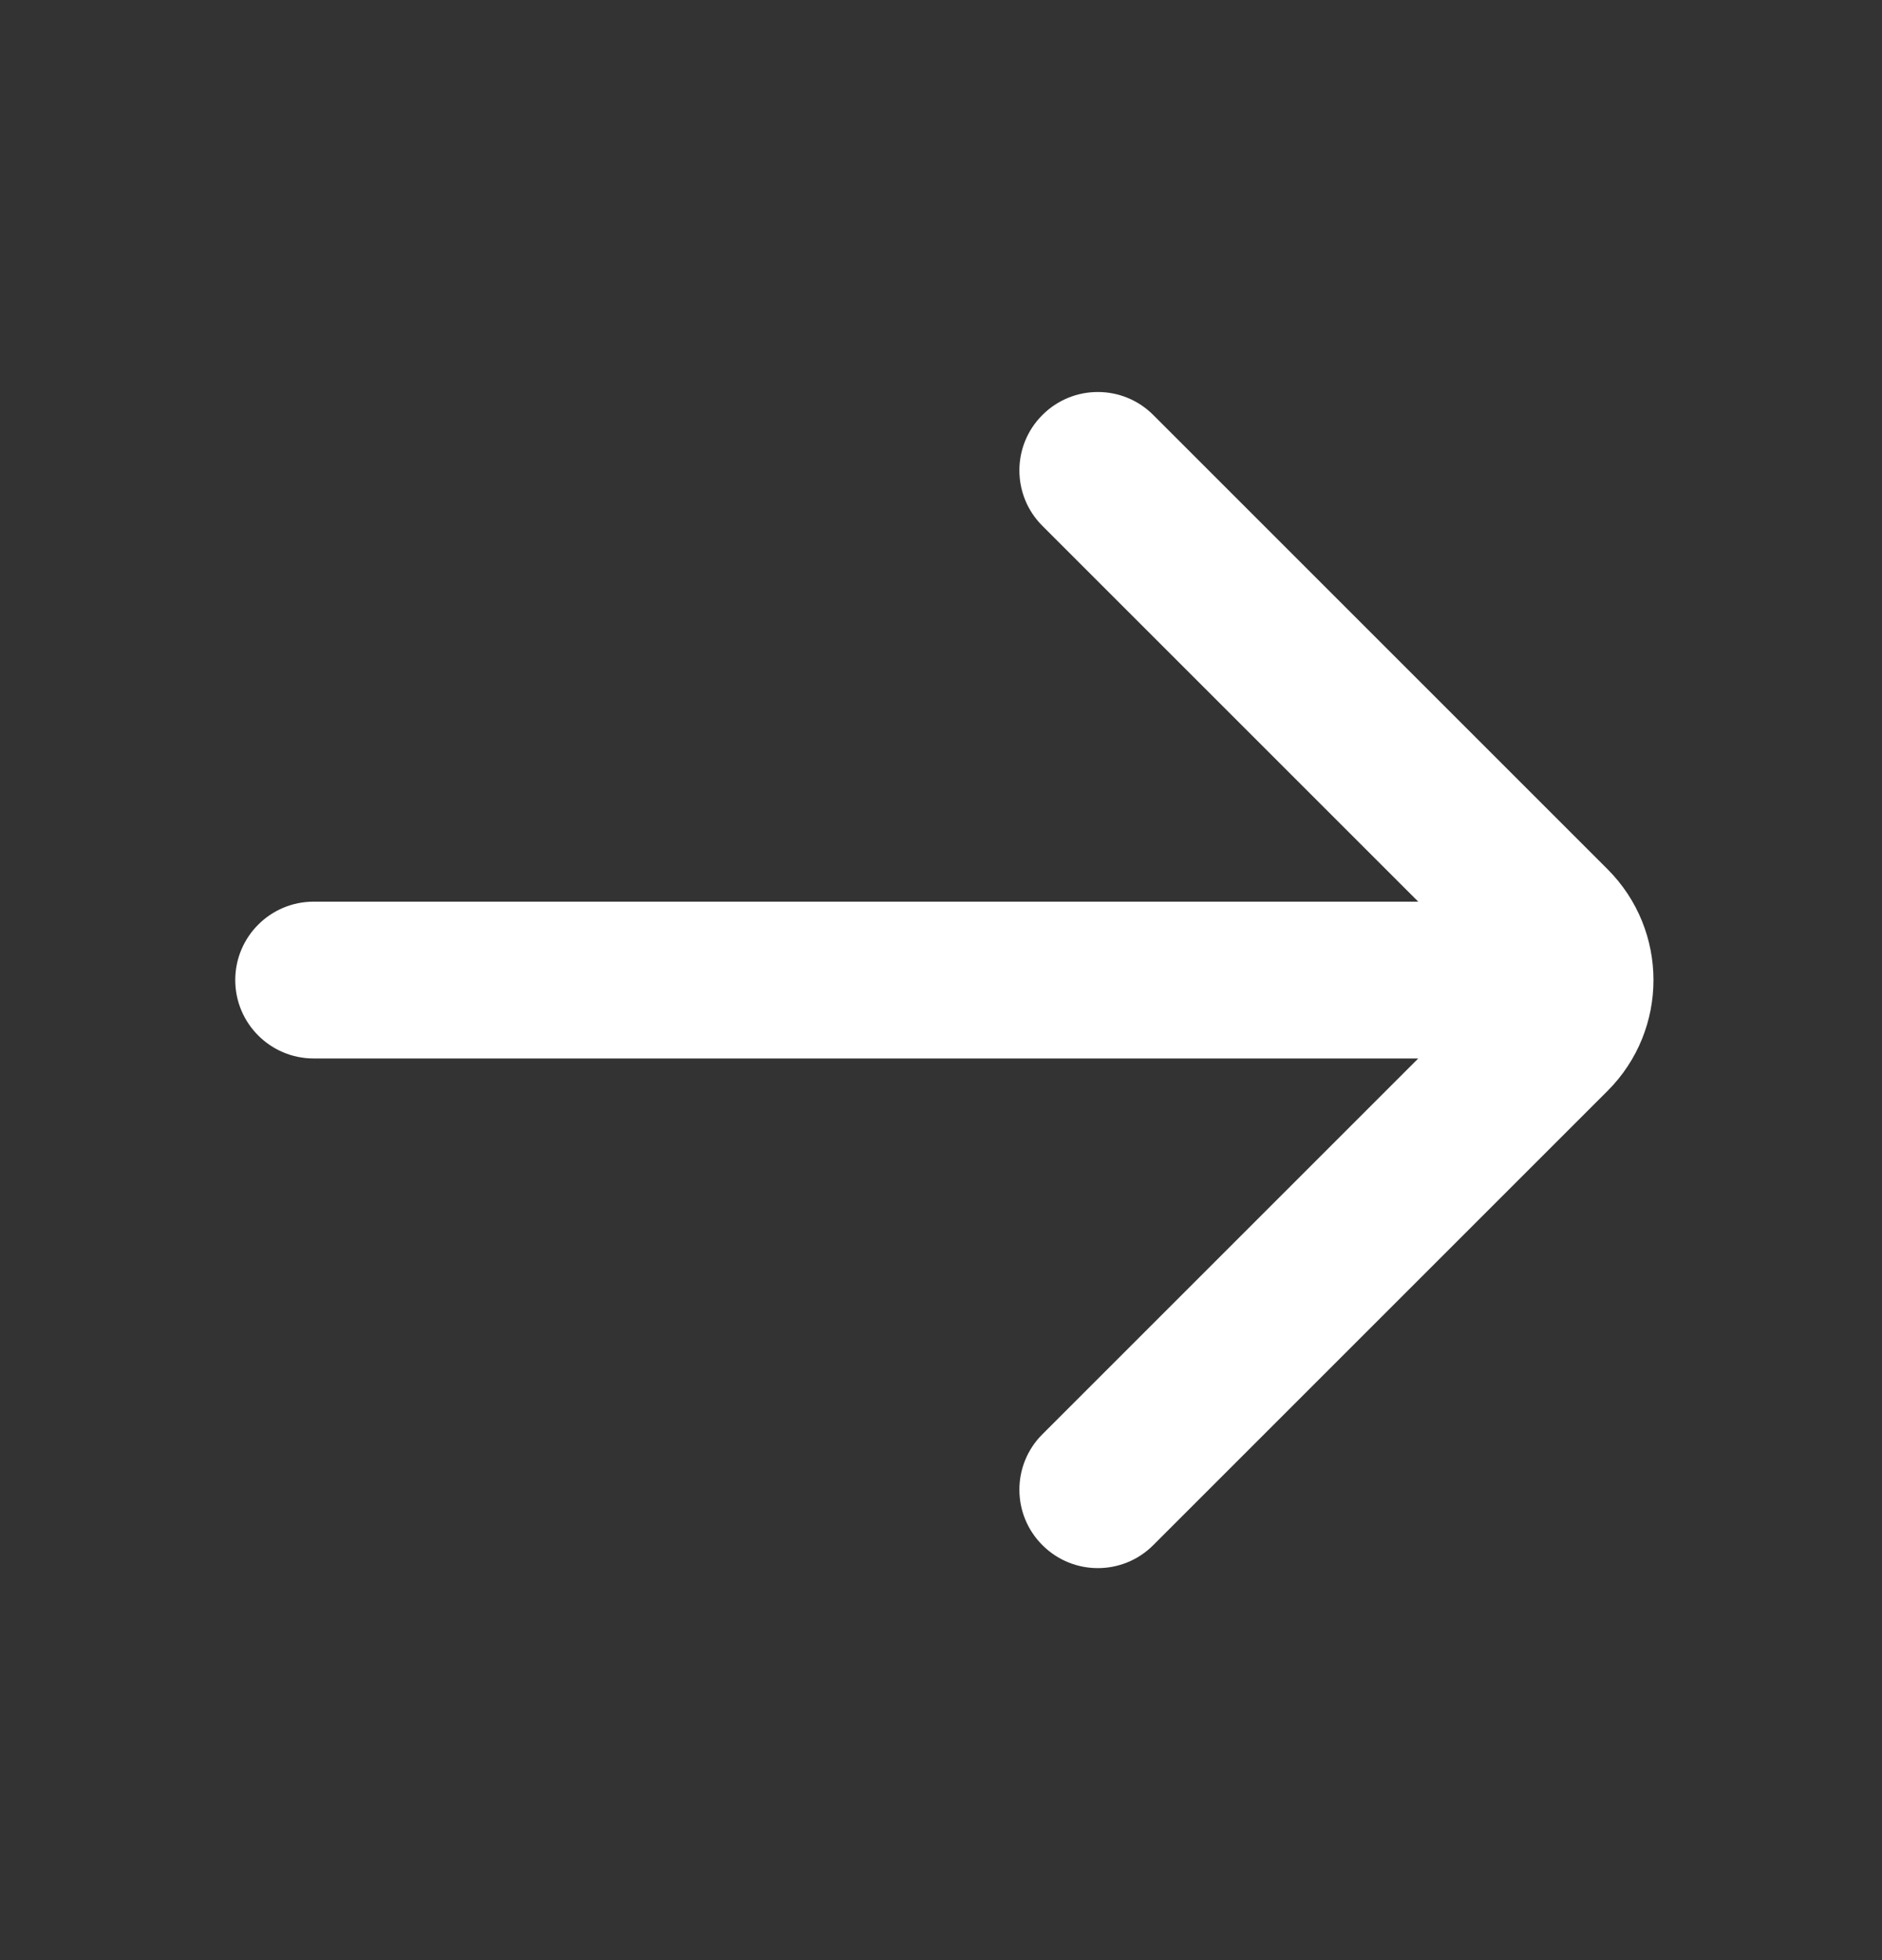 <svg width="24" height="25" viewBox="0 0 24 25" fill="none" xmlns="http://www.w3.org/2000/svg">
<rect x="0" y="0" width="24" height="25" fill="#333333" stroke="none"/>
<path d="M13.293 18.293C12.902 18.683 12.902 19.317 13.293 19.707C13.683 20.098 14.317 20.098 14.707 19.707L20.5 13.914C21.281 13.133 21.281 11.867 20.5 11.086L14.707 5.293C14.317 4.902 13.683 4.902 13.293 5.293C12.902 5.683 12.902 6.317 13.293 6.707L18.086 11.5H4C3.448 11.5 3 11.948 3 12.5C3 13.052 3.448 13.5 4 13.5H18.086L13.293 18.293Z" fill="white"/>
</svg>
